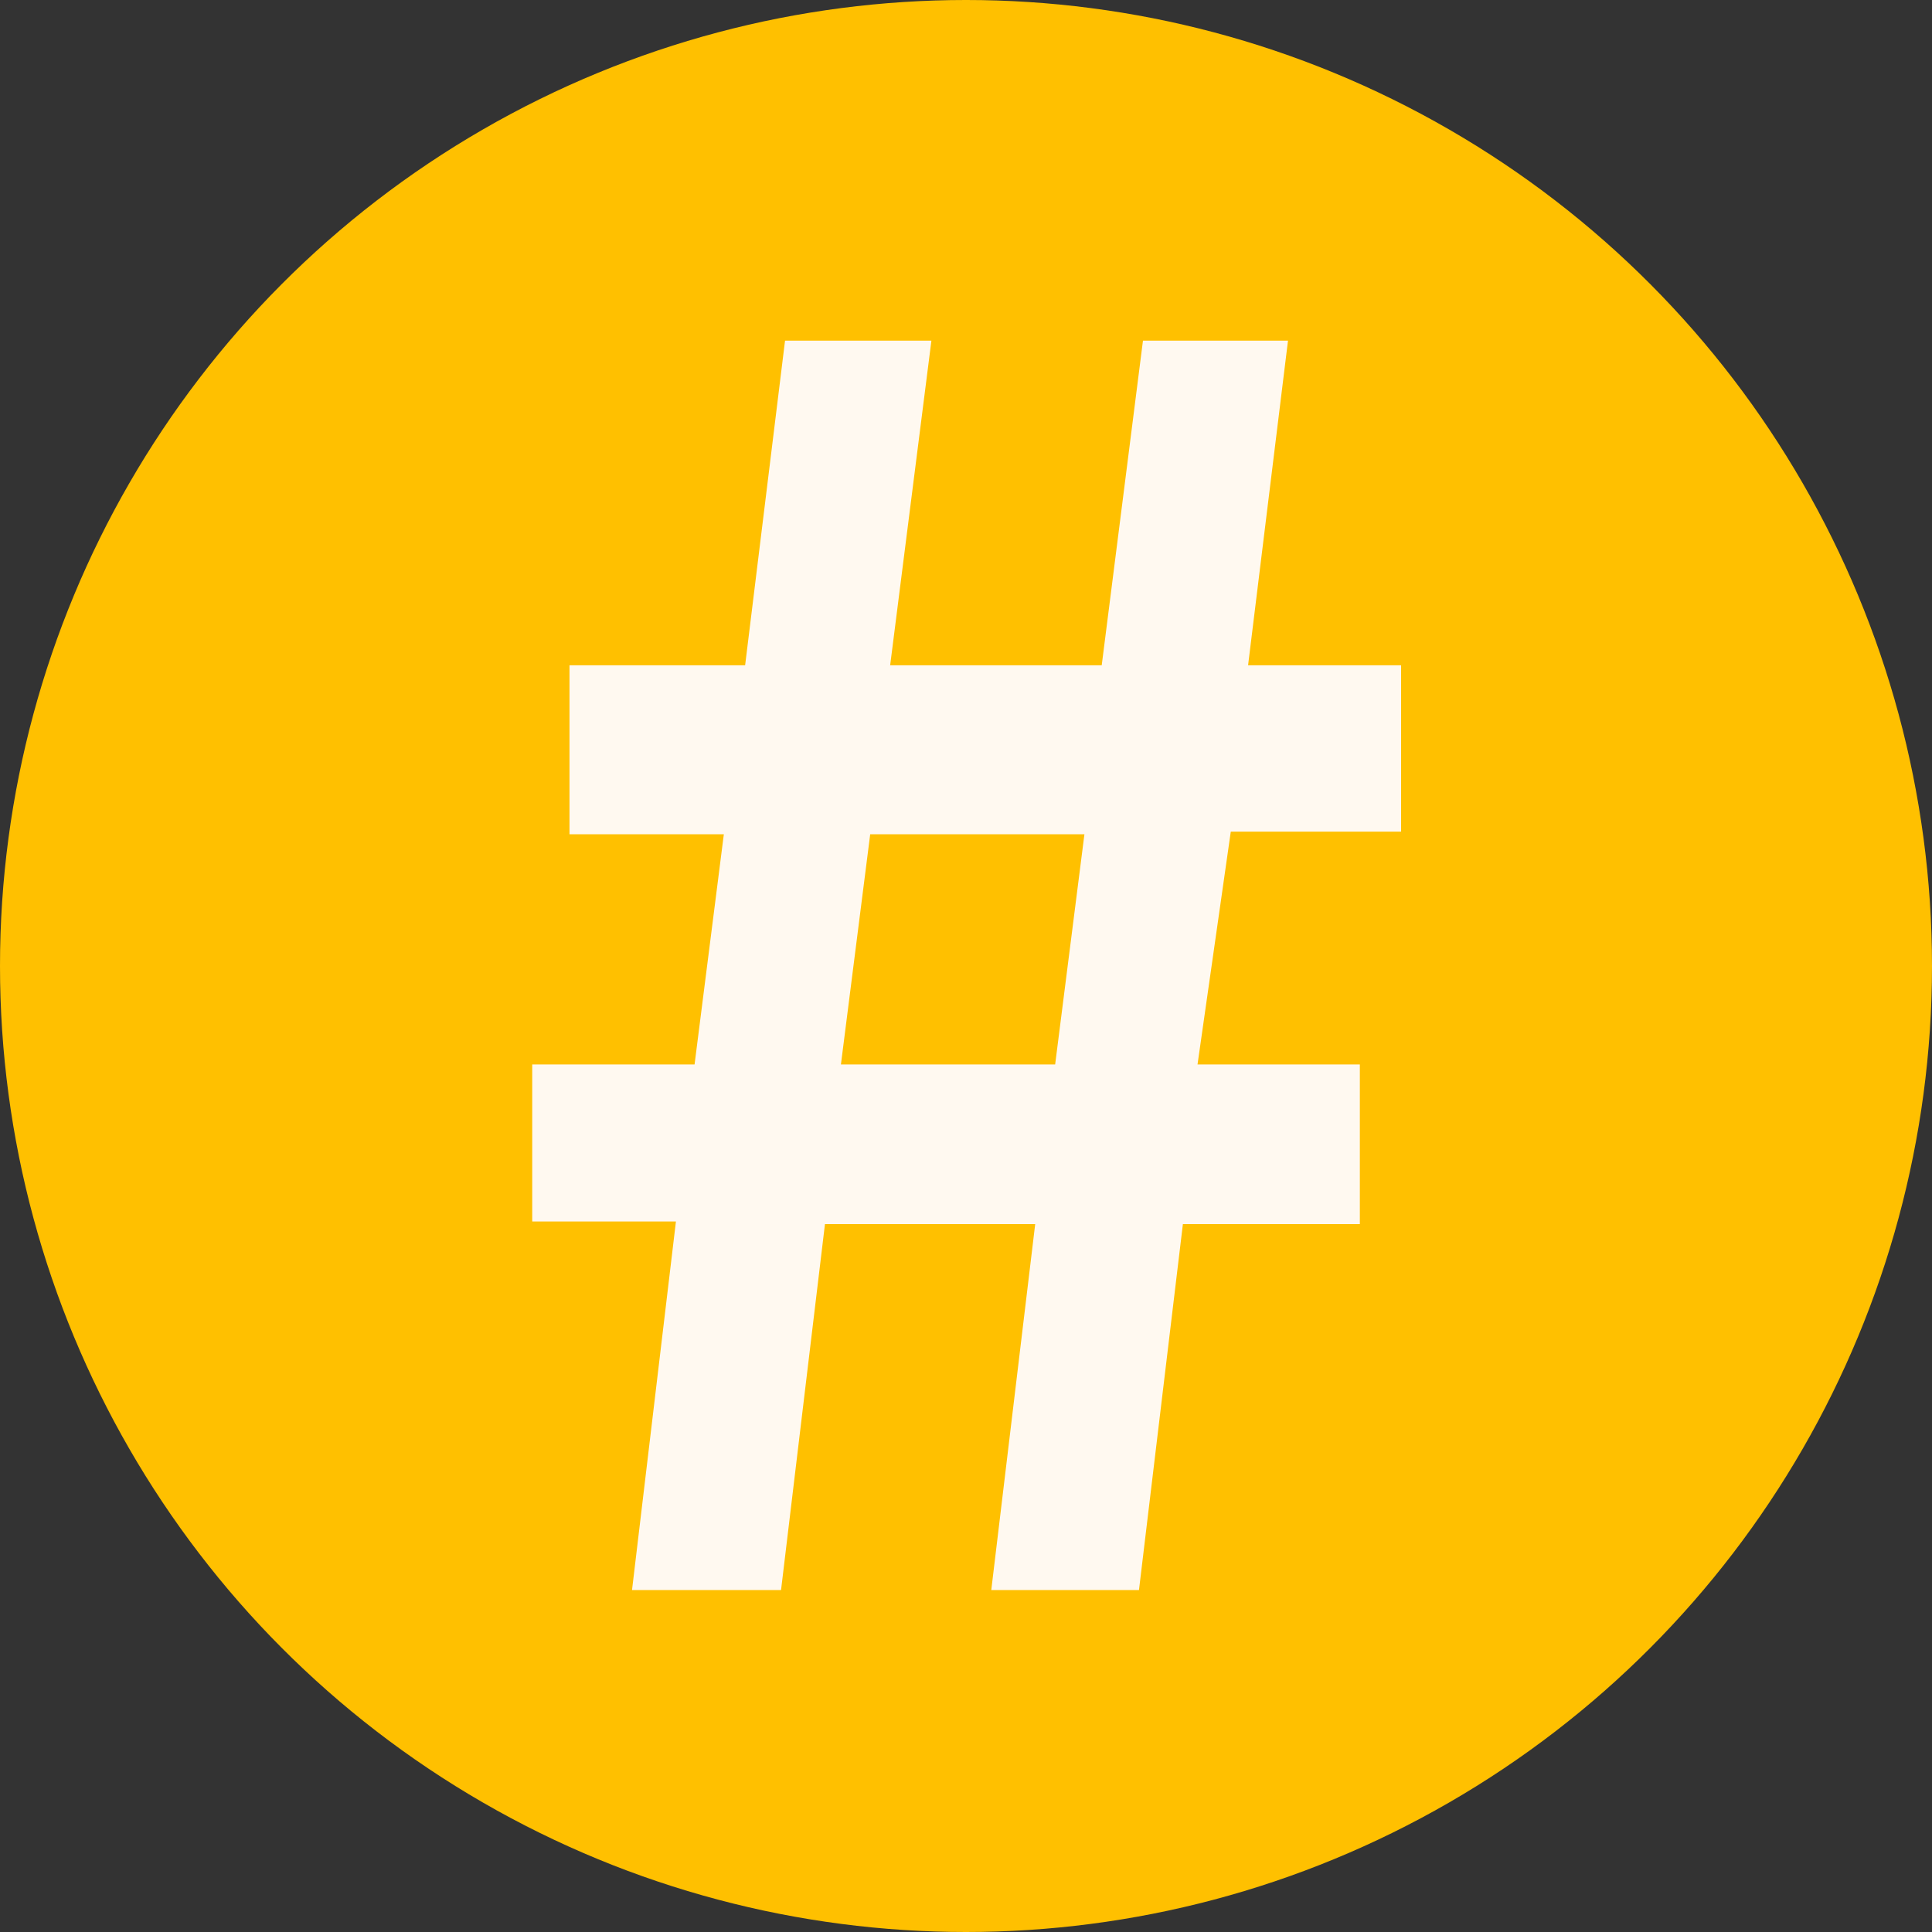 <svg xmlns="http://www.w3.org/2000/svg" viewBox="0 0 14.52 14.52">
    <rect x="0" y="0" width="14.52" height="14.52" fill="#333333" stroke="none"/>
    <defs>
        <style>.cls-1{fill:#ffc000;}.cls-2{fill:#FFF9F0;}</style>
    </defs>
    <g id="图层_2">
        <g id="图层_1-2">
            <circle class="cls-1" cx="7.26" cy="7.26" r="7.26"/>
            <g id="图层_2-2">
                <g id="图层_1-2-2">
                    <path class="cls-2"
                          d="M5.08,9.18H4V8H5.22l.22-1.73H4.28V5H5.6l.3-2.44H7L6.69,5H8.28l.31-2.44H9.68L9.38,5h1.15V6.25H9.25L9,8h1.22v1.2H8.89l-.33,2.75H7.45l.33-2.75H6.2l-.33,2.75H4.75ZM7.93,8l.22-1.73H6.54L6.32,8Z"/>
                </g>
            </g>
        </g>
    </g>
</svg>